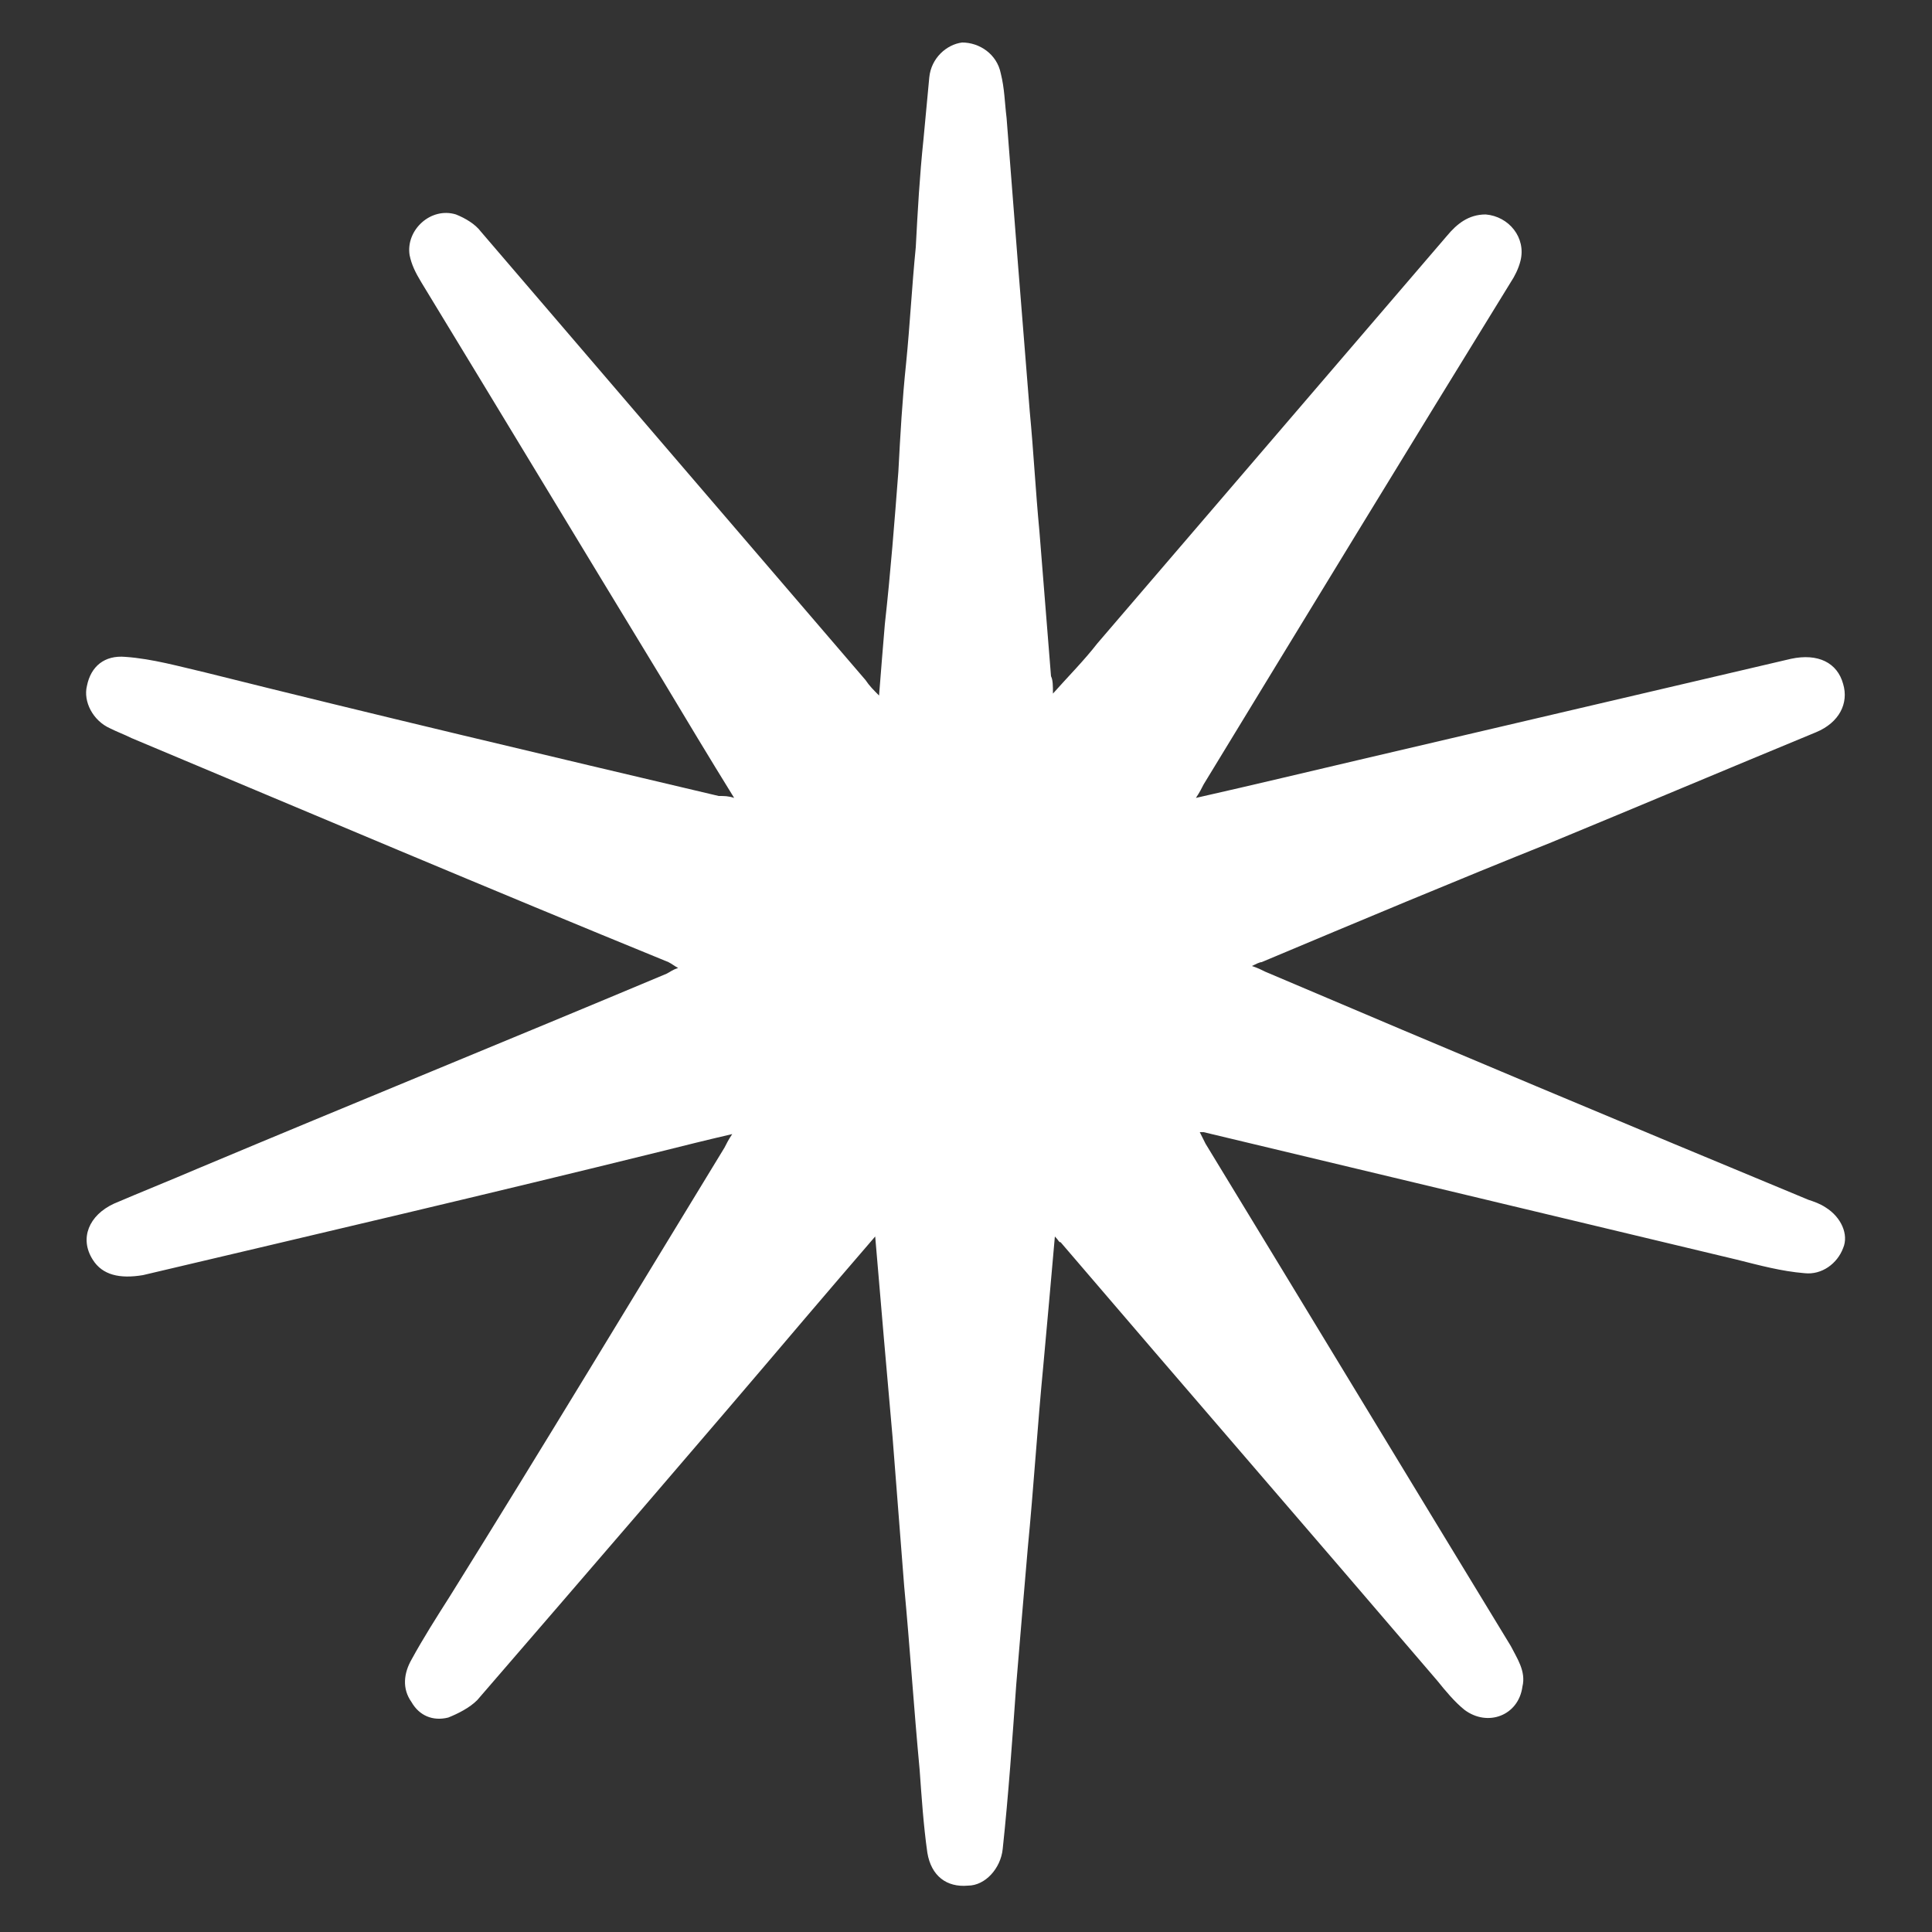 <?xml version="1.0" encoding="utf-8"?>
<!-- Generator: Adobe Illustrator 26.3.1, SVG Export Plug-In . SVG Version: 6.00 Build 0)  -->
<svg version="1.1" id="Capa_1" xmlns="http://www.w3.org/2000/svg" xmlns:xlink="http://www.w3.org/1999/xlink" x="0px" y="0px"
	 viewBox="0 0 100 100" style="enable-background:new 0 0 100 100;" xml:space="preserve">
<rect x="0" y="0" width="100" height="100" fill="#333333" stroke="none"/>
<style type="text/css">
	.st0{fill:#FFFFFF;}
</style>
<path class="st0" d="M94.5,62.5c-0.3-0.2-0.6-0.3-0.9-0.4c-9.4-3.9-18.7-7.8-28.1-11.8c-0.2-0.1-0.4-0.2-0.7-0.3
	c0.2-0.1,0.4-0.2,0.5-0.2c5-2.1,10-4.2,15-6.2c4.6-1.9,9.1-3.8,13.7-5.7c1.2-0.5,1.7-1.5,1.4-2.5c-0.3-1.1-1.3-1.6-2.7-1.3
	c-7.3,1.7-14.5,3.4-21.8,5.1c-3,0.7-5.9,1.4-9,2.1c0.2-0.3,0.3-0.5,0.4-0.7c5.3-8.7,10.6-17.4,15.9-26c0.2-0.3,0.4-0.7,0.5-1.1
	c0.3-1.2-0.6-2.3-1.8-2.4c-0.9,0-1.5,0.5-2,1.1c-6,7-12.1,14.1-18.1,21.1c-0.7,0.9-1.5,1.7-2.3,2.6c0-0.4,0-0.7-0.1-0.9
	c-0.2-2.5-0.4-5-0.6-7.5c-0.2-2.1-0.3-4.1-0.5-6.2c-0.2-2.5-0.4-5-0.6-7.5c-0.2-2.6-0.4-5.1-0.6-7.7c-0.1-0.8-0.1-1.5-0.3-2.3
	c-0.2-1-1.1-1.6-2-1.6C49,2.3,48.2,3,48.1,4c-0.1,1.1-0.2,2.1-0.3,3.2c-0.2,1.9-0.3,3.7-0.4,5.6c-0.2,2-0.3,4-0.5,6
	c-0.2,1.9-0.3,3.7-0.4,5.6c-0.2,2.6-0.4,5.2-0.7,7.9c-0.1,1.2-0.2,2.4-0.3,3.7c-0.3-0.3-0.5-0.5-0.7-0.8
	C38.1,27.4,31.5,19.7,24.9,12c-0.3-0.4-0.8-0.7-1.3-0.9c-1.3-0.4-2.6,0.8-2.4,2.1c0.1,0.5,0.3,0.9,0.6,1.4
	c4.2,6.9,8.3,13.7,12.5,20.6c1.2,2,2.4,4,3.7,6.1c-0.3-0.1-0.5-0.1-0.8-0.1c-8.9-2.1-17.8-4.2-26.6-6.4c-1.3-0.3-2.7-0.7-4.1-0.8
	c-1.1-0.1-1.8,0.5-2,1.5c-0.2,0.8,0.3,1.8,1.2,2.2c0.4,0.2,0.7,0.3,1.1,0.5c9.3,3.9,18.5,7.8,27.8,11.6c0.2,0.1,0.3,0.2,0.5,0.3
	c-0.3,0.1-0.4,0.2-0.6,0.3c-8.1,3.4-16.2,6.7-24.3,10.1c-1.4,0.6-2.9,1.2-4.3,1.8c-1.3,0.6-1.8,1.8-1.1,2.9C5.3,66,6.2,66.2,7.4,66
	c8.9-2.1,17.9-4.2,26.8-6.4c1.2-0.3,2.4-0.6,3.7-0.9c-0.2,0.3-0.3,0.5-0.4,0.7c-4.7,7.7-9.4,15.5-14.2,23.2c-0.7,1.1-1.4,2.2-2,3.3
	c-0.4,0.7-0.5,1.5,0,2.2c0.4,0.7,1.1,1,1.9,0.8c0.5-0.2,1.1-0.5,1.5-0.9c5.7-6.6,11.4-13.2,17-19.8c1.2-1.4,2.3-2.7,3.6-4.2
	c0.3,3.6,0.6,7,0.9,10.4c0.2,2.6,0.4,5.1,0.6,7.7c0.3,3.2,0.5,6.3,0.8,9.5c0.1,1.4,0.2,2.9,0.4,4.3c0.2,1.2,1,1.8,2.1,1.7
	c0.9,0,1.7-0.9,1.8-1.9c0.3-2.8,0.5-5.7,0.7-8.5c0.2-2.4,0.4-4.8,0.6-7.1c0.3-3.1,0.5-6.3,0.8-9.4c0.2-2.2,0.4-4.4,0.6-6.7
	c0.2,0.2,0.2,0.3,0.3,0.3c6.5,7.6,13,15.1,19.5,22.7c0.4,0.5,0.9,1.1,1.4,1.5c1.2,0.9,2.8,0.3,3-1.2c0.2-0.8-0.3-1.5-0.6-2.1
	c-5.3-8.7-10.5-17.3-15.8-26c-0.1-0.2-0.2-0.4-0.3-0.6c0.2,0,0.2,0,0.2,0c9.2,2.2,18.4,4.4,27.6,6.6c1.2,0.3,2.3,0.6,3.5,0.7
	c0.9,0.1,1.7-0.5,2-1.3C95.7,63.9,95.3,63,94.5,62.5z"/>
</svg>
